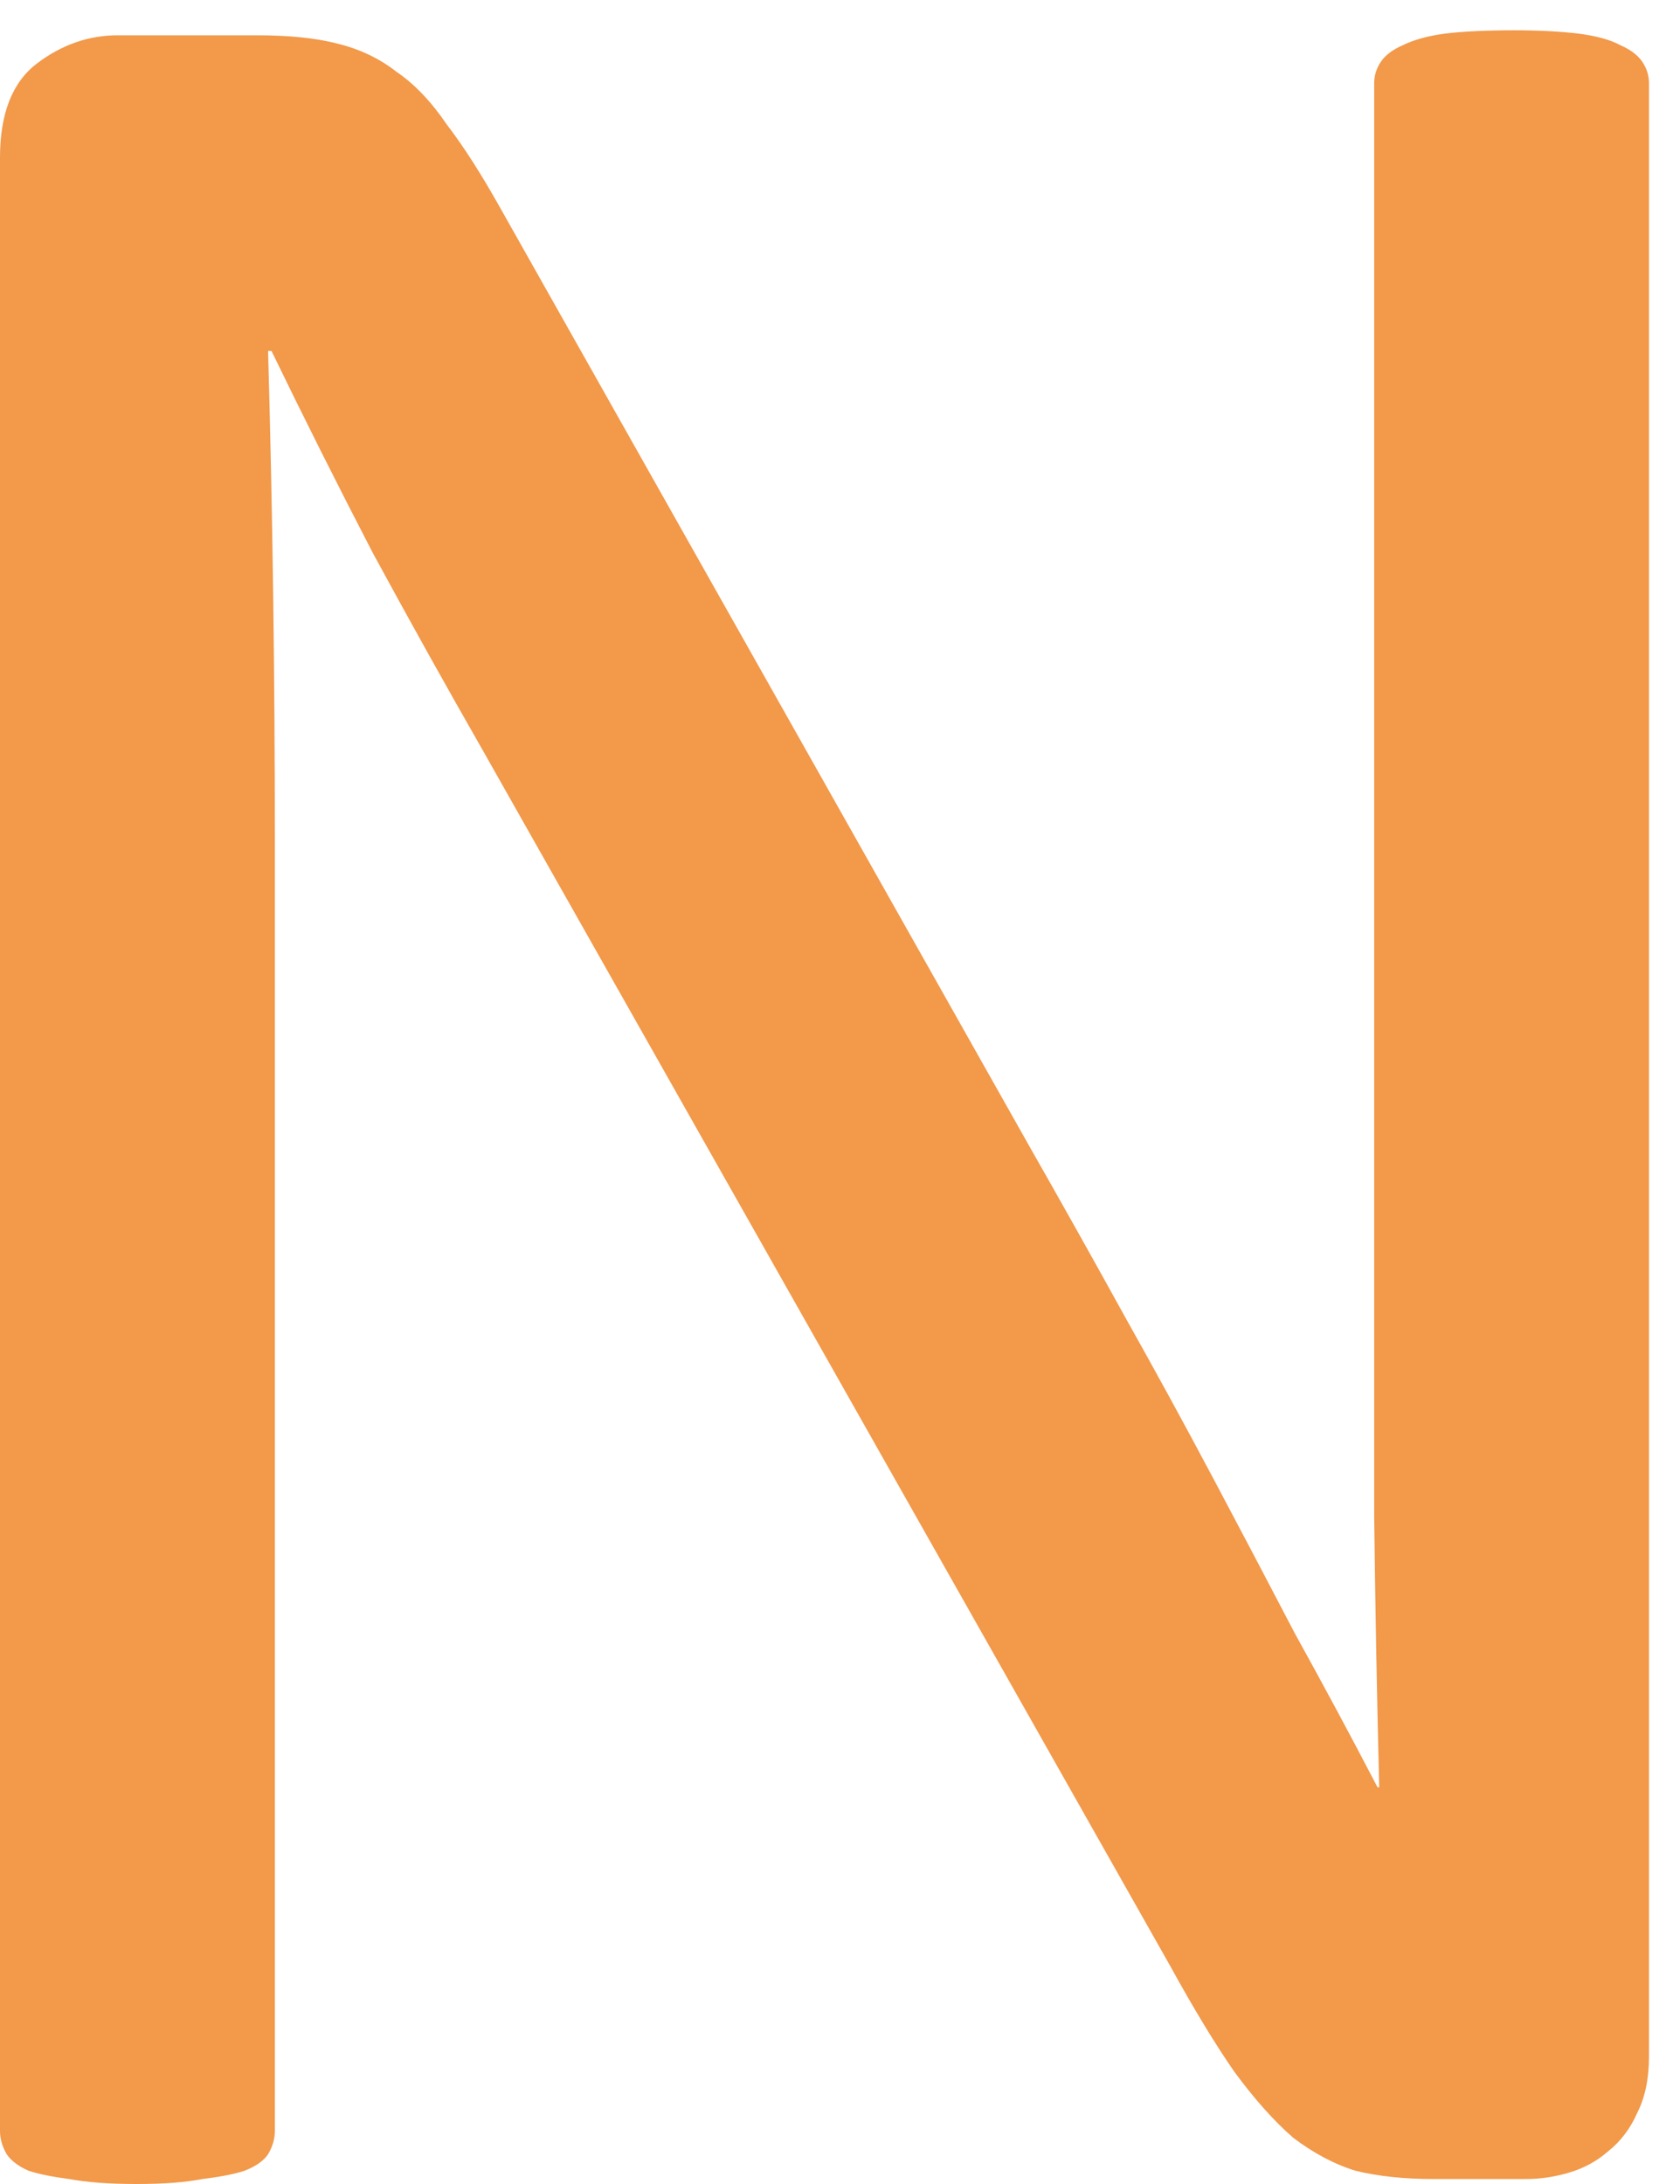 <svg width="30" height="39" viewBox="0 0 30 39" fill="none" xmlns="http://www.w3.org/2000/svg">
<path d="M29.446 36.727C29.446 37.121 29.376 37.455 29.236 37.731C29.115 38.006 28.945 38.233 28.724 38.41C28.523 38.587 28.292 38.715 28.031 38.793C27.77 38.872 27.509 38.911 27.248 38.911H25.593C25.071 38.911 24.609 38.862 24.207 38.764C23.826 38.646 23.455 38.449 23.093 38.174C22.752 37.878 22.401 37.485 22.04 36.993C21.698 36.501 21.317 35.871 20.895 35.104L8.611 13.381C7.969 12.259 7.316 11.088 6.654 9.868C6.012 8.629 5.41 7.428 4.848 6.267H4.787C4.827 7.684 4.858 9.13 4.878 10.606C4.898 12.082 4.908 13.548 4.908 15.004V38.056C4.908 38.193 4.868 38.331 4.787 38.469C4.707 38.587 4.567 38.685 4.366 38.764C4.185 38.823 3.934 38.872 3.613 38.911C3.312 38.971 2.921 39 2.439 39C1.957 39 1.556 38.971 1.234 38.911C0.933 38.872 0.693 38.823 0.512 38.764C0.331 38.685 0.201 38.587 0.12 38.469C0.04 38.331 0 38.193 0 38.056V2.814C0 2.027 0.221 1.466 0.662 1.132C1.104 0.797 1.586 0.63 2.108 0.63H4.577C5.159 0.63 5.64 0.679 6.022 0.778C6.423 0.876 6.774 1.043 7.076 1.279C7.397 1.496 7.698 1.811 7.979 2.224C8.28 2.617 8.601 3.119 8.942 3.729L18.396 20.494C18.979 21.517 19.541 22.521 20.083 23.504C20.625 24.469 21.146 25.423 21.648 26.367C22.15 27.312 22.642 28.247 23.124 29.171C23.625 30.076 24.117 30.991 24.599 31.916H24.629C24.589 30.362 24.559 28.748 24.539 27.076C24.539 25.384 24.539 23.76 24.539 22.206V1.486C24.539 1.348 24.579 1.22 24.659 1.102C24.739 0.984 24.87 0.886 25.051 0.807C25.251 0.709 25.502 0.64 25.803 0.6C26.124 0.561 26.536 0.541 27.038 0.541C27.479 0.541 27.861 0.561 28.182 0.6C28.503 0.64 28.754 0.709 28.935 0.807C29.115 0.886 29.246 0.984 29.326 1.102C29.406 1.22 29.446 1.348 29.446 1.486V36.727Z" fill="#F2994A"/>
</svg>
